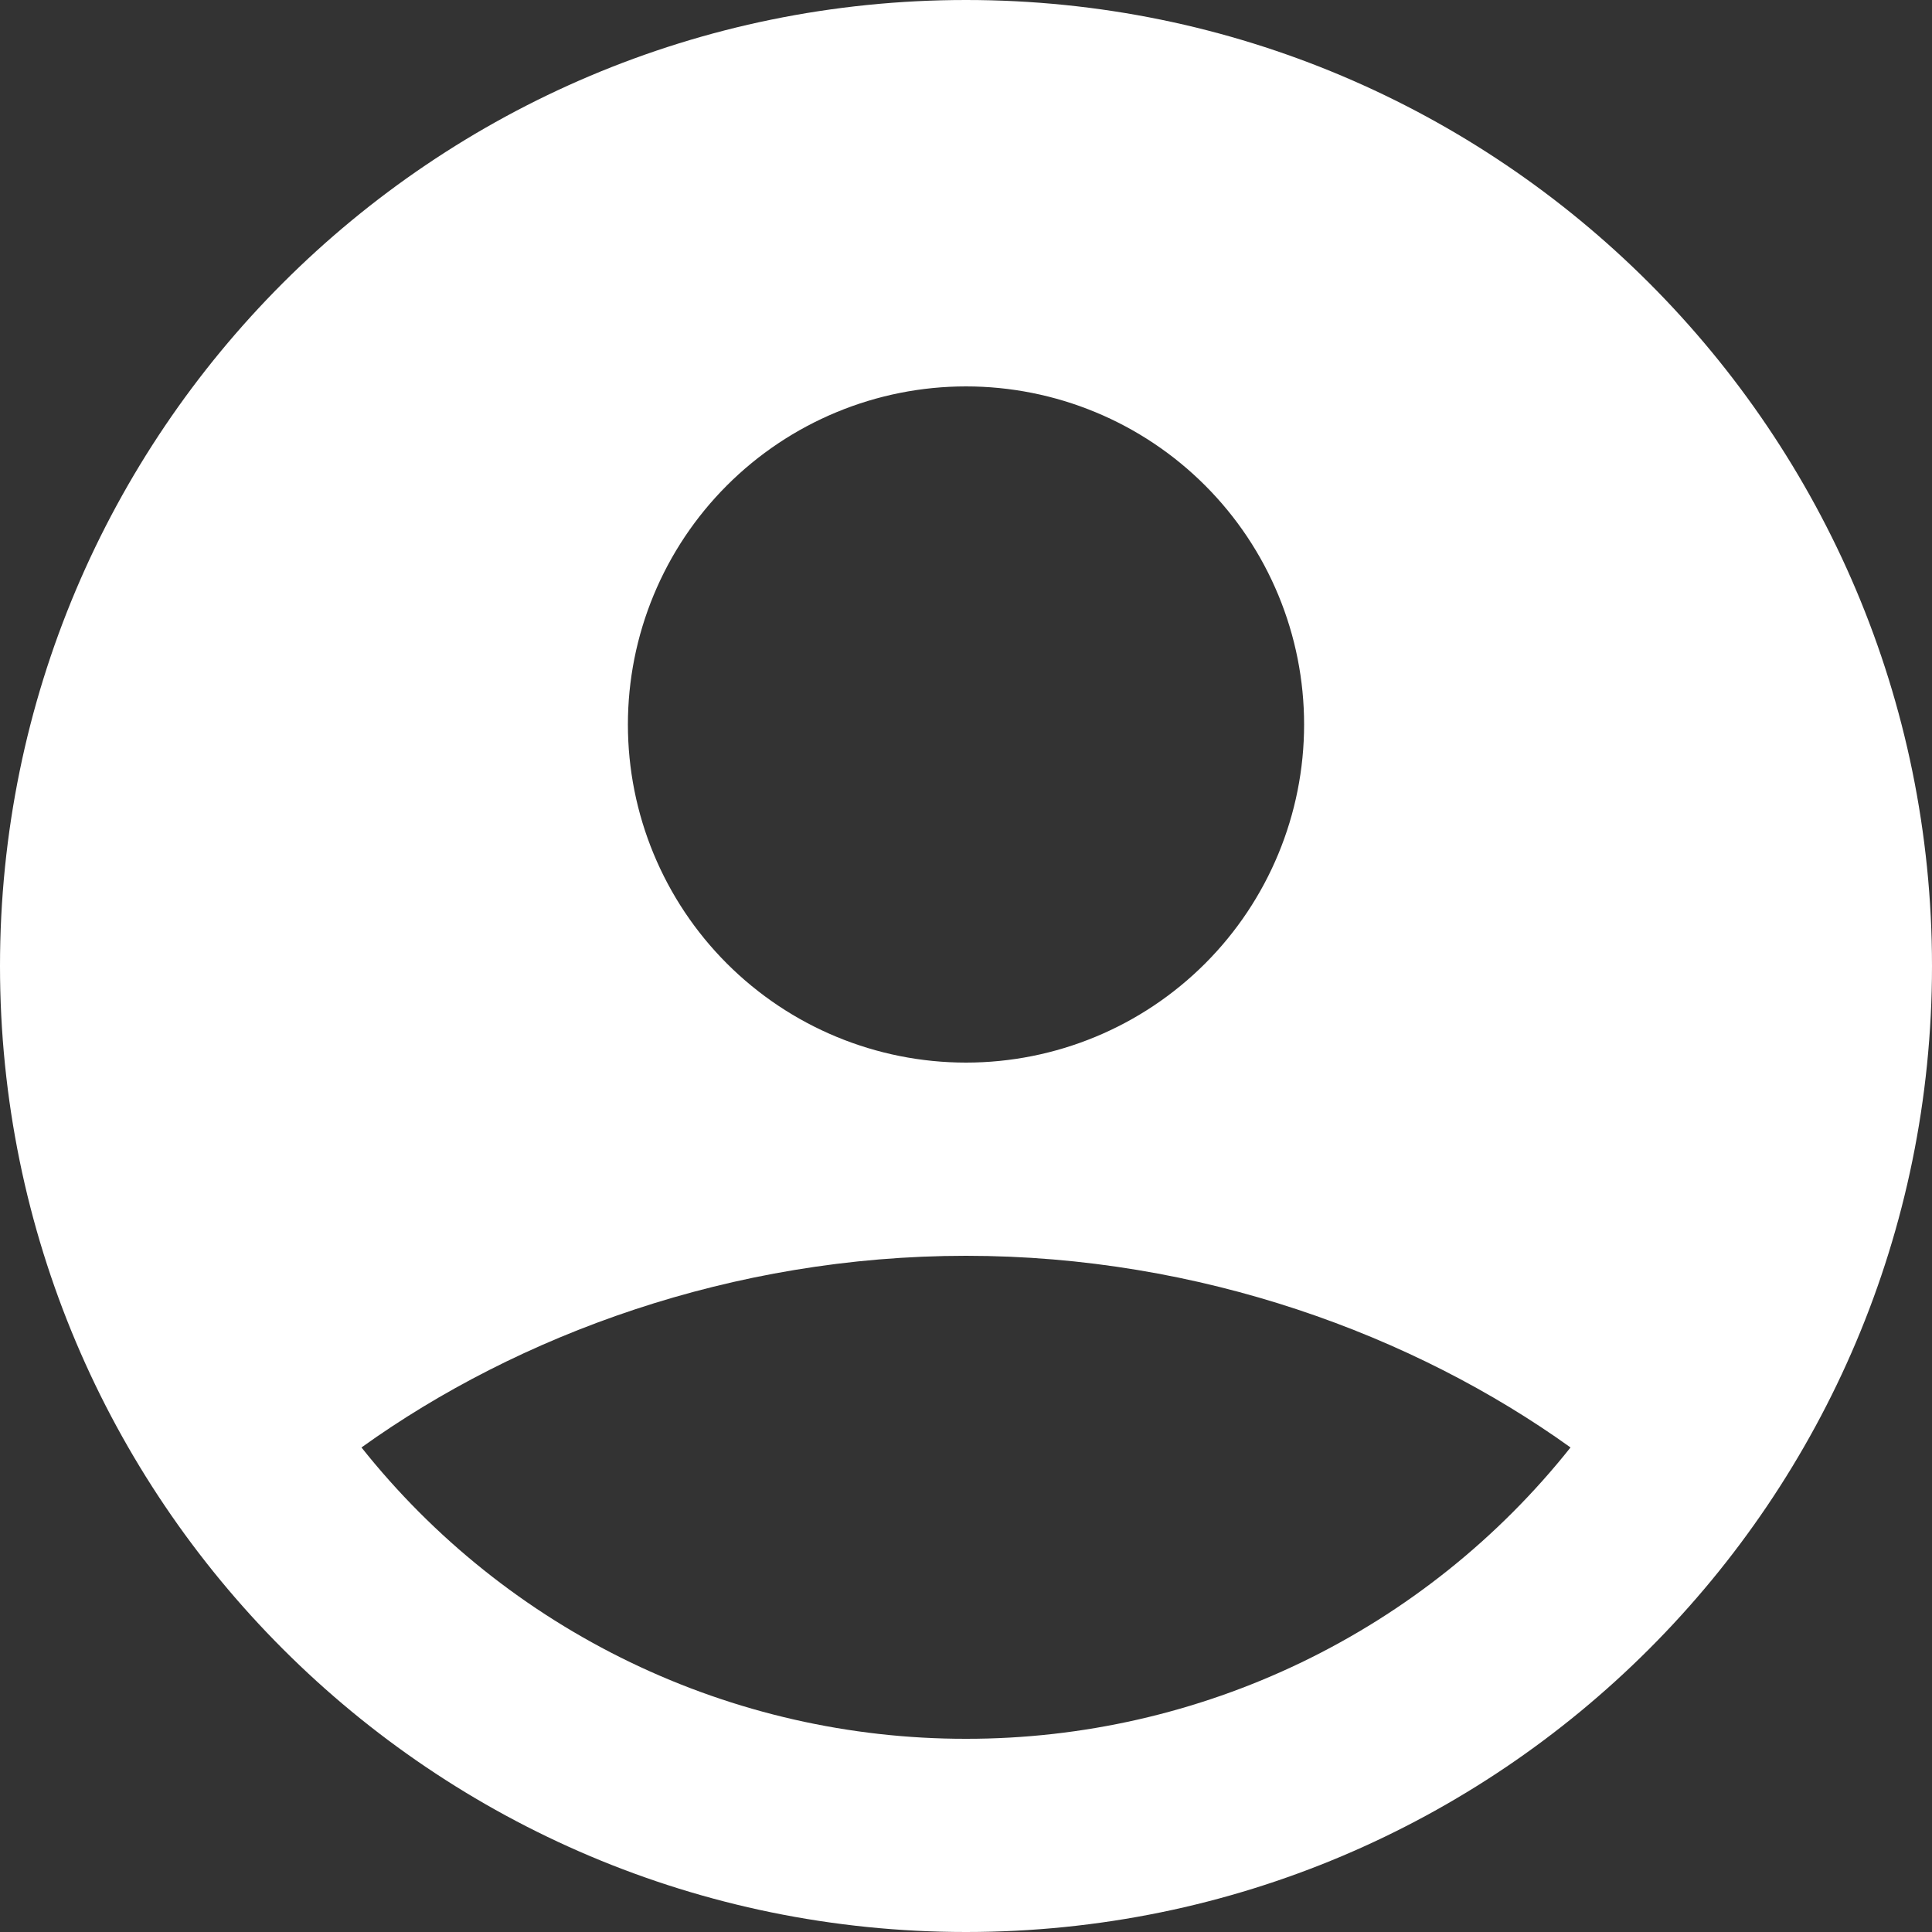 <svg width="148" height="148" viewBox="0 0 148 148" fill="none" xmlns="http://www.w3.org/2000/svg">
<rect x="0" y="0" width="148" height="148" fill="#333333" stroke="none"/>
<path fill-rule="evenodd" clip-rule="evenodd" d="M74 0C33.13 0 0 33.13 0 74C0 114.87 33.13 148 74 148C114.87 148 148 114.87 148 74C148 33.13 114.87 0 74 0ZM48.1 55.5C48.1 52.099 48.77 48.731 50.072 45.589C51.373 42.446 53.281 39.591 55.686 37.186C58.091 34.781 60.946 32.873 64.088 31.572C67.231 30.27 70.599 29.6 74 29.6C77.401 29.6 80.769 30.27 83.912 31.572C87.054 32.873 89.909 34.781 92.314 37.186C94.719 39.591 96.627 42.446 97.928 45.589C99.23 48.731 99.9 52.099 99.9 55.5C99.9 62.369 97.171 68.957 92.314 73.814C87.457 78.671 80.869 81.4 74 81.4C67.131 81.4 60.543 78.671 55.686 73.814C50.829 68.957 48.1 62.369 48.1 55.5ZM120.309 110.882C114.77 117.85 107.728 123.476 99.709 127.341C91.69 131.205 82.902 133.208 74 133.2C65.098 133.208 56.31 131.205 48.291 127.341C40.272 123.476 33.23 117.85 27.691 110.882C39.686 102.275 56.055 96.2 74 96.2C91.945 96.2 108.314 102.275 120.309 110.882Z" fill="white"/>
</svg>

